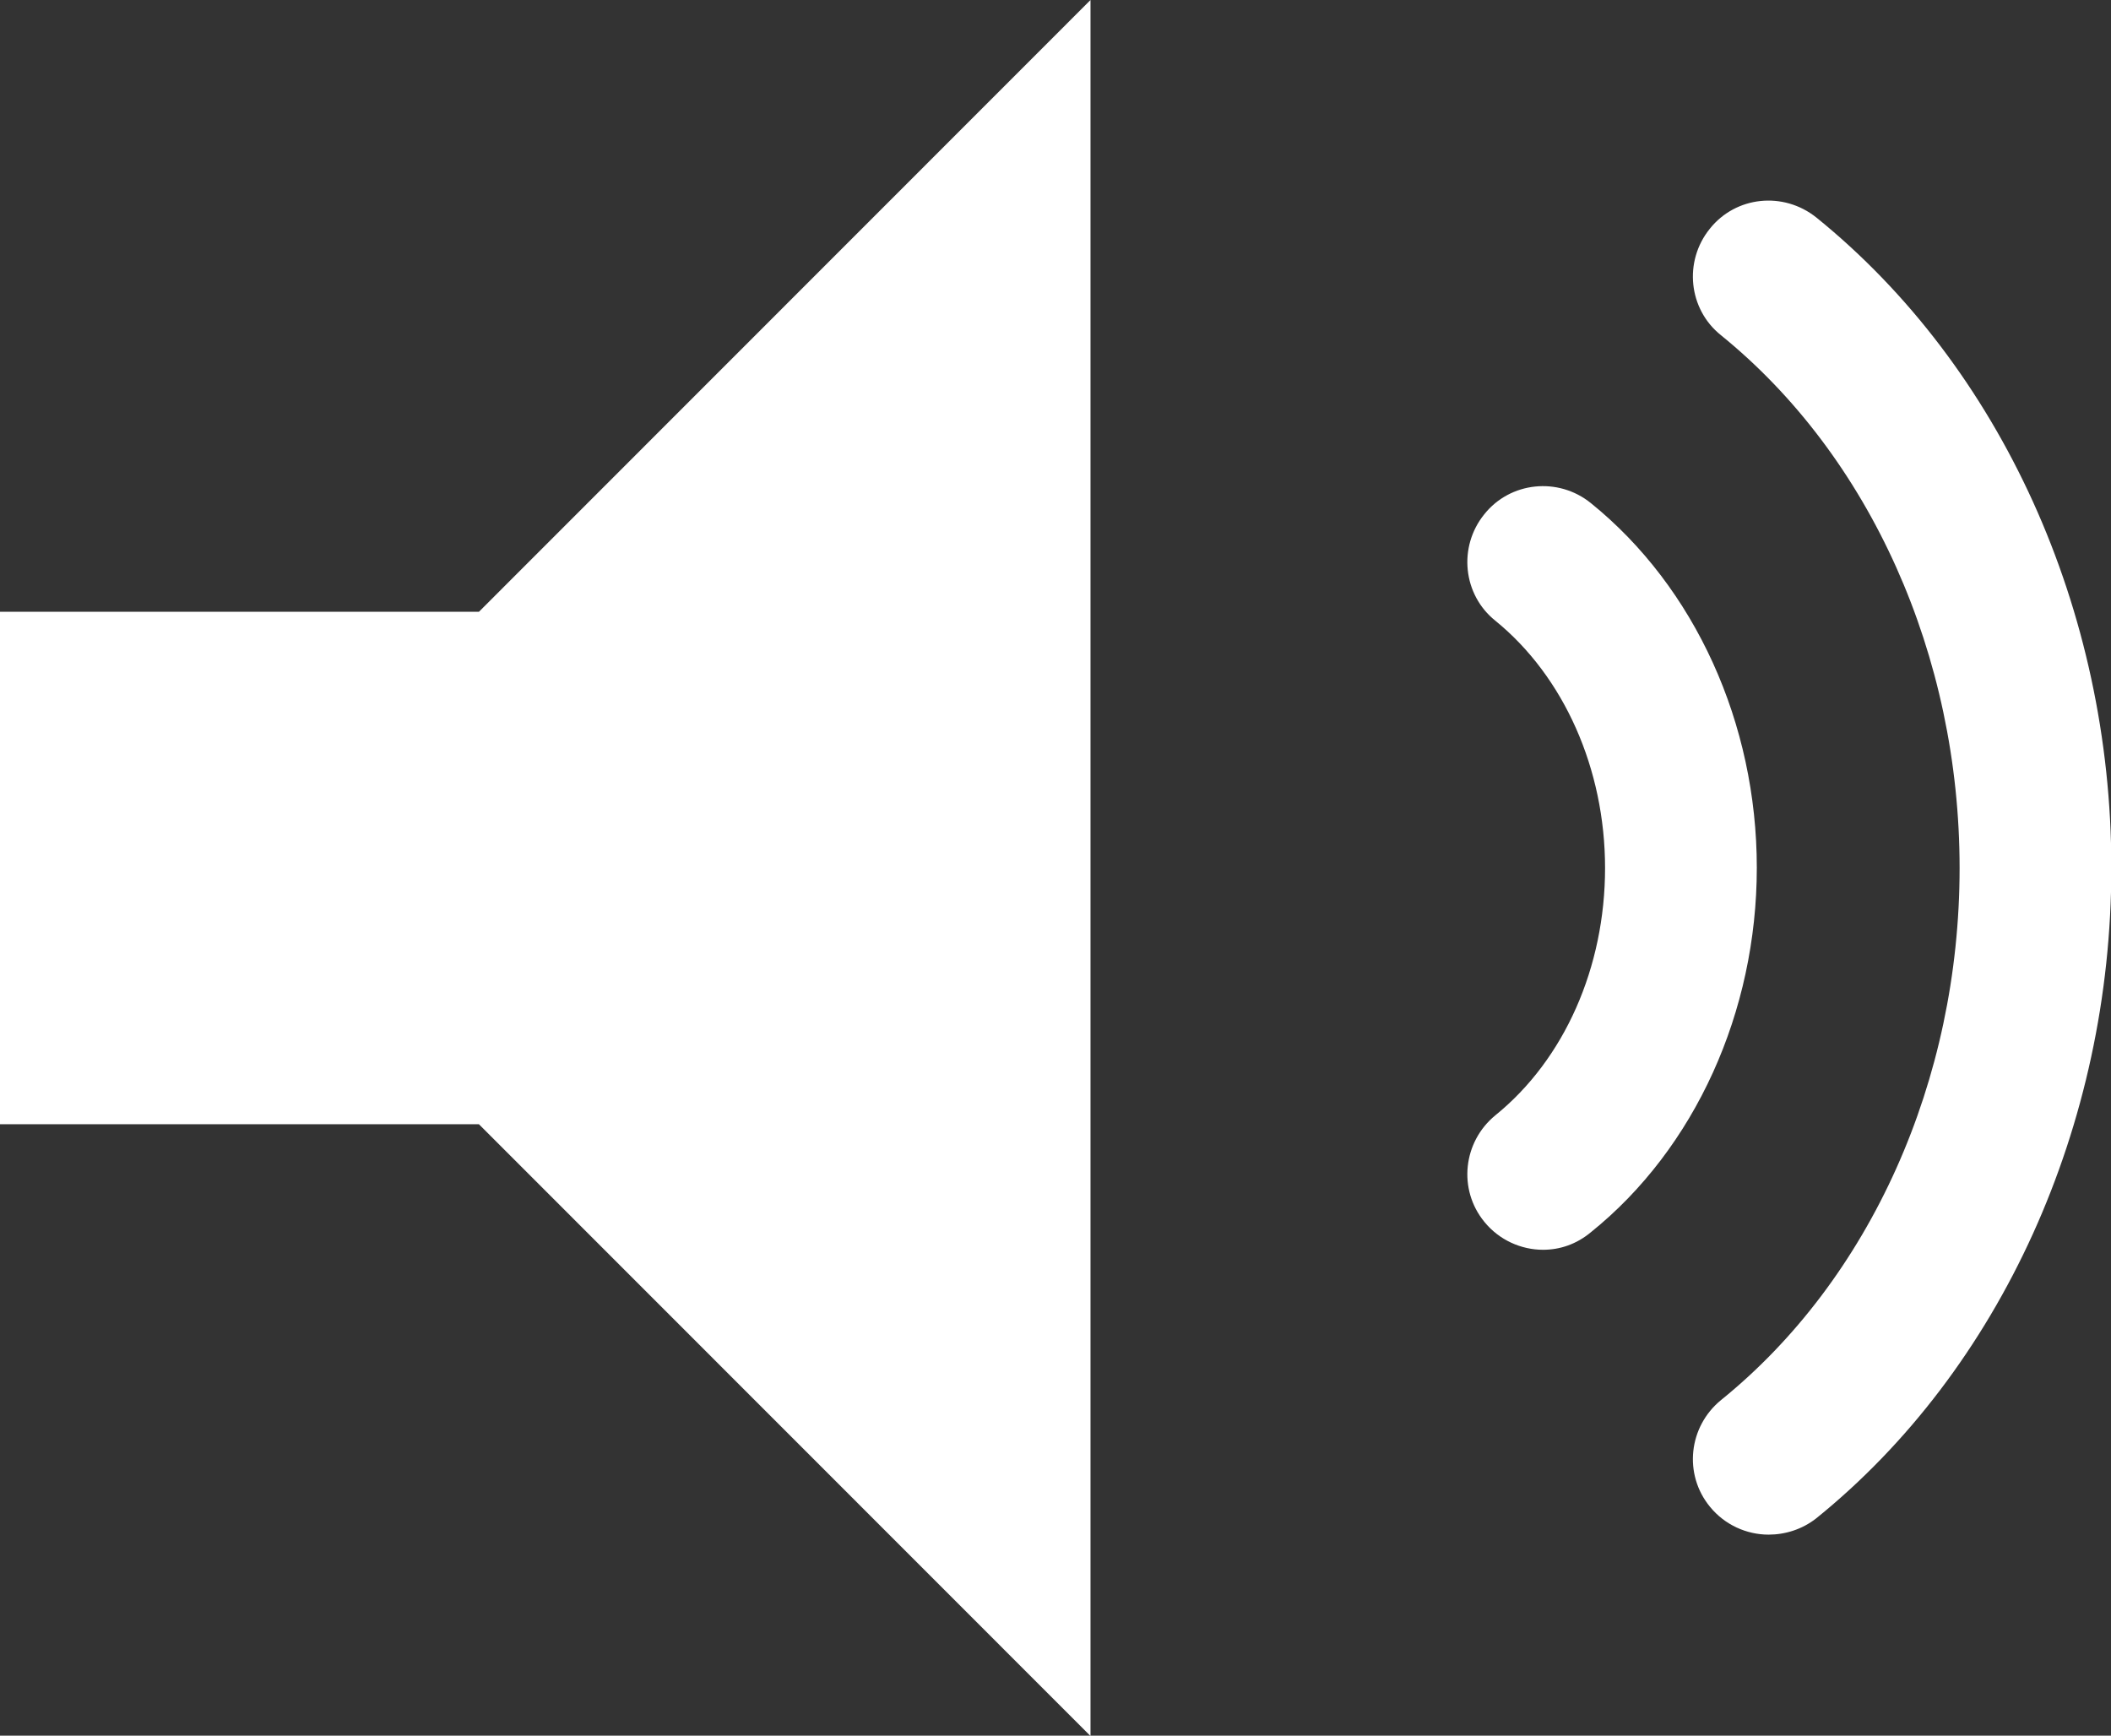 <svg xmlns="http://www.w3.org/2000/svg" viewBox="135.7 353.6 612.1 503.3" enable-background="new 135.7 353.6 612.1 503.3"><rect x="135.7" y="353.6" width="612.1" height="503.3" fill="#333333" stroke="none"/><path d="M135.7 531h199.6v148.6H135.7zm316.2 326L200.3 605.3l251.6-251.7zm196.6-58.4c-6.3 0-12.7-2.8-17-8.1-7.7-9.4-6.2-23.2 3.2-30.9 43.3-35 69.2-92.7 69.2-154.3S678 485.9 634.7 450.8c-9.4-7.5-10.9-21.4-3.2-30.9 7.5-9.4 21.3-10.9 30.9-3.2 53.5 43.3 85.5 113.8 85.5 188.5s-32.1 145.5-85.6 188.7c-4.1 3.2-9 4.7-13.8 4.7zM583.1 716c-6.3 0-12.7-2.8-17-8.1-7.7-9.4-6.2-23.2 3.2-30.9 20-16.2 31.8-42.9 31.8-71.7 0-28.7-11.9-55.5-31.8-71.7-9.4-7.5-10.9-21.4-3.2-30.9 7.5-9.4 21.4-10.9 30.9-3.2 30.2 24.4 48.1 63.9 48.1 105.7 0 41.8-17.9 81.4-48.1 105.7-4.2 3.5-9 5.1-13.9 5.1z" fill="#fff"/></svg>